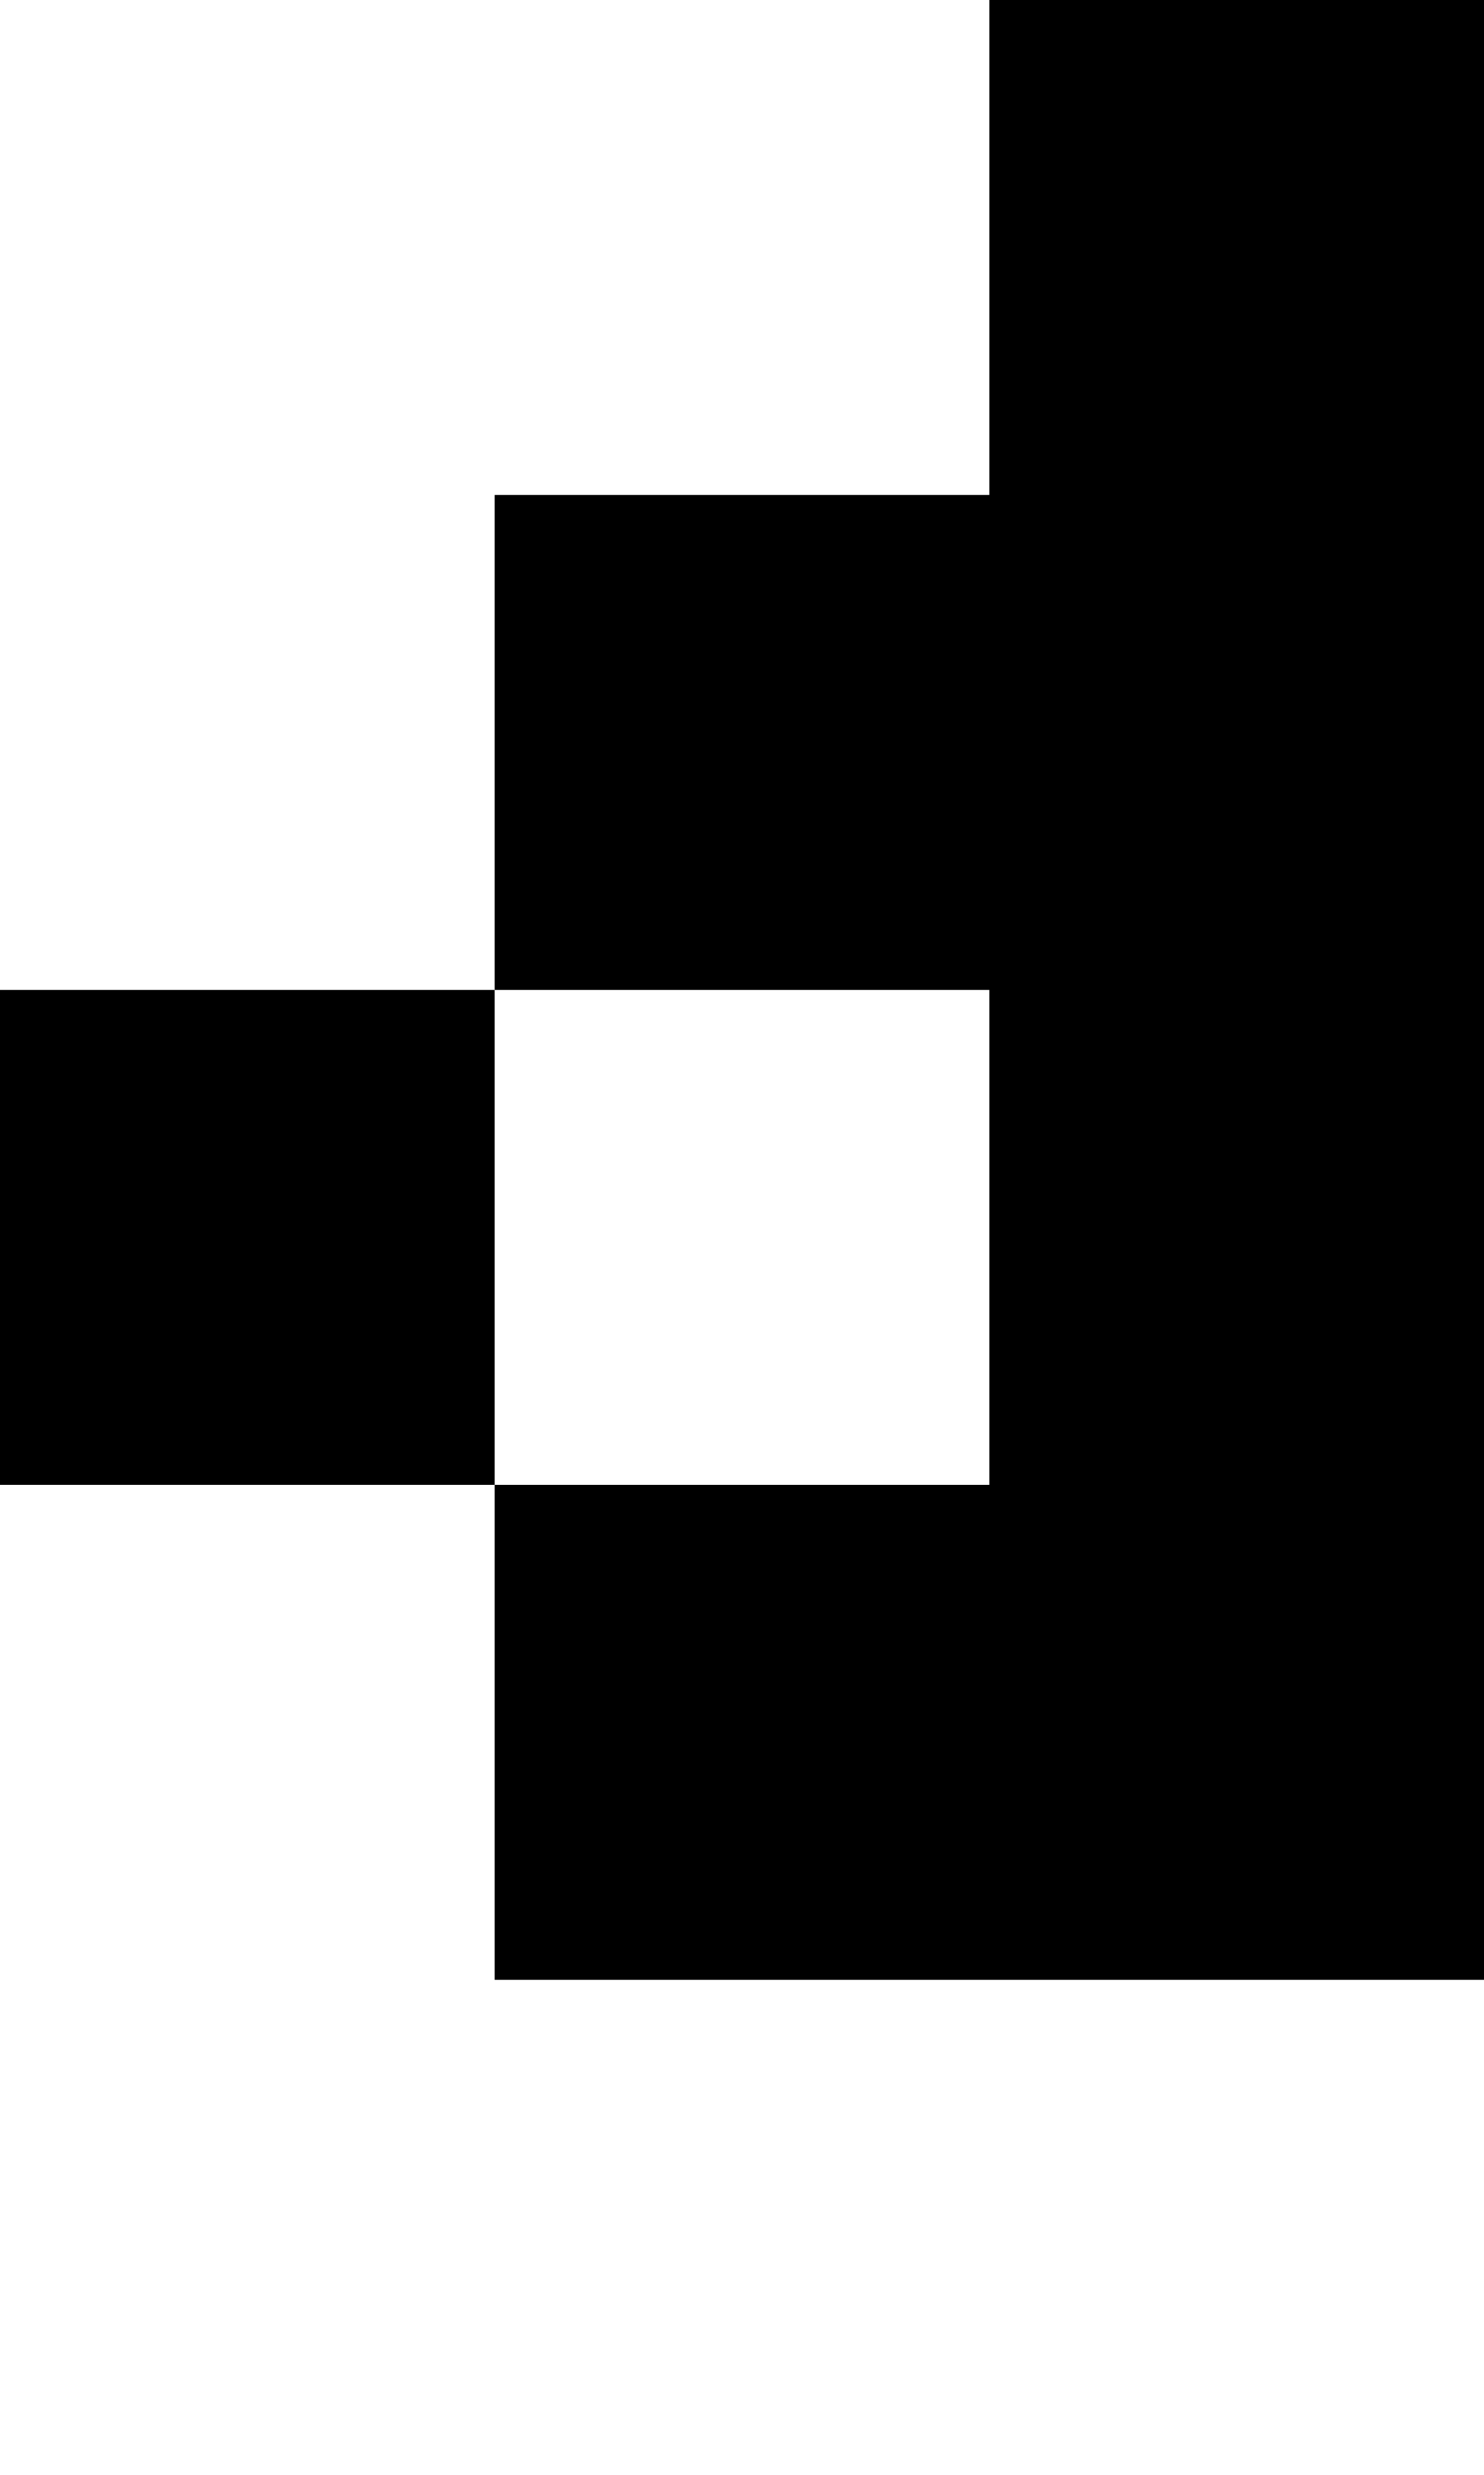 <?xml version="1.0" encoding="UTF-8"?>
<svg id="Layer_1" data-name="Layer 1" xmlns="http://www.w3.org/2000/svg" viewBox="0 0 3 5">
  <polygon points="2 1 1 1 1 2 2 2 2 3 1 3 1 4 2 4 3 4 3 3 3 2 3 1 3 0 2 0 2 1"/>
  <rect y="2" width="1" height="1"/>
</svg>